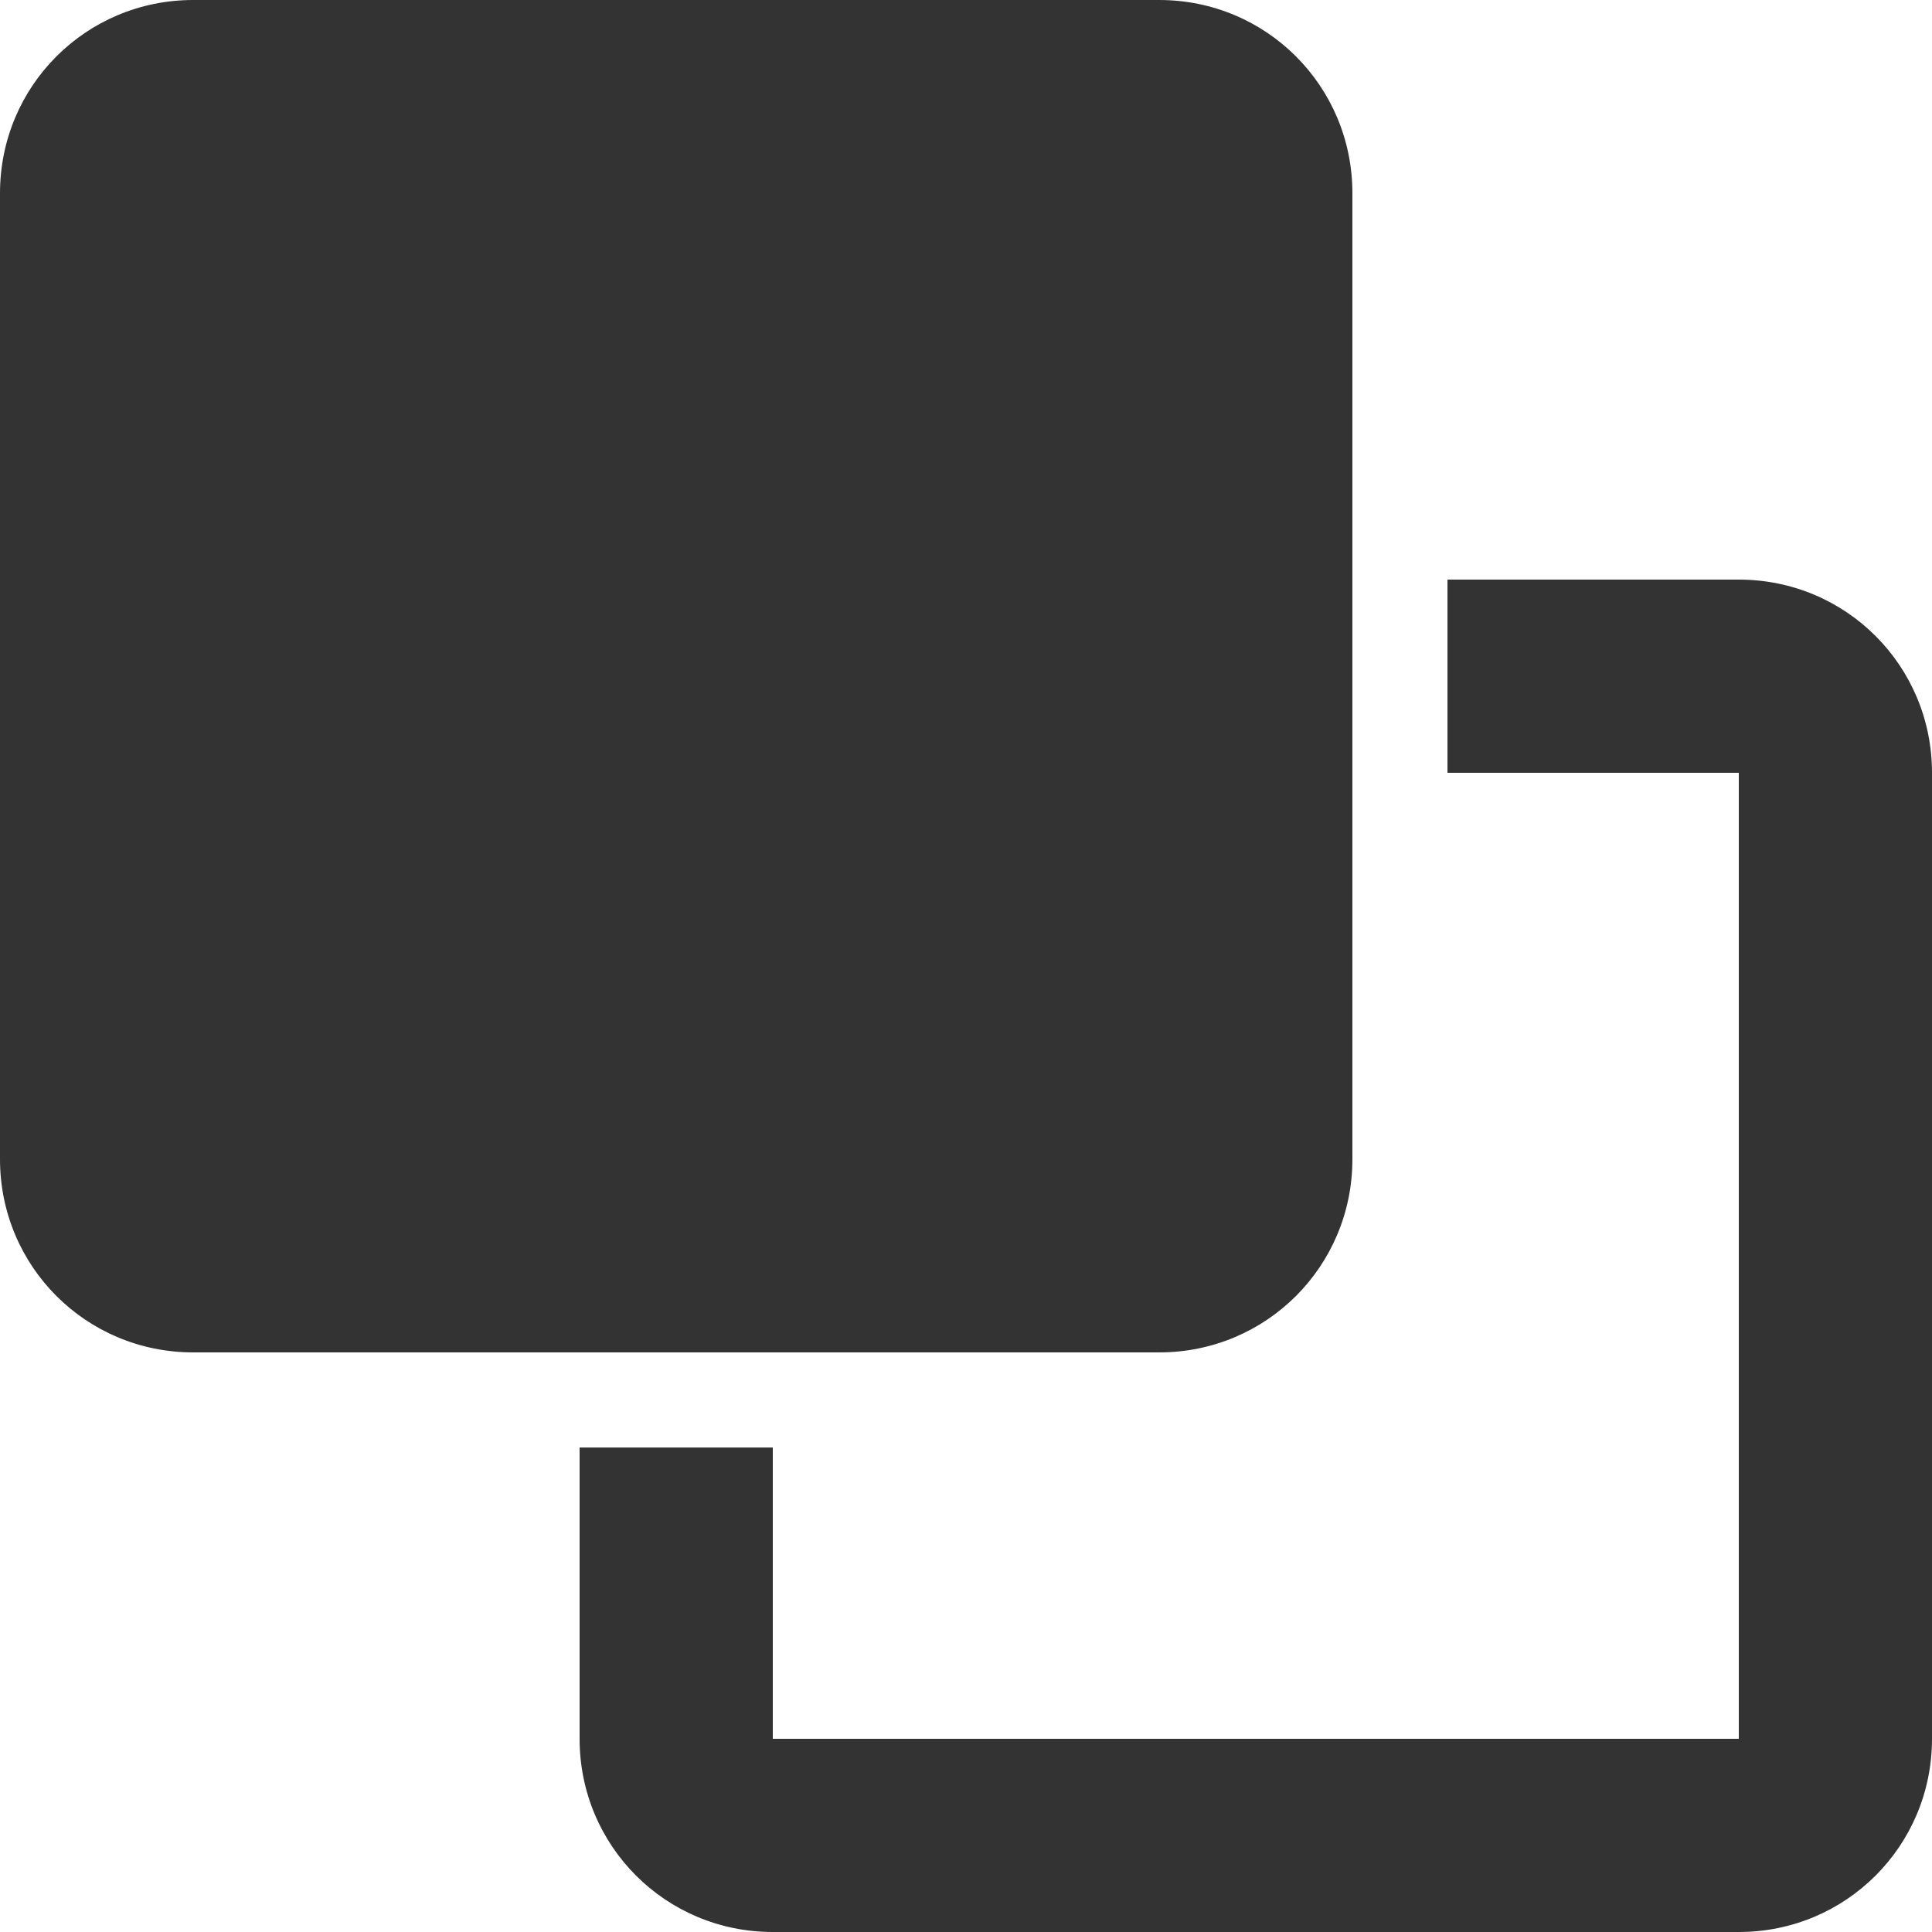 <?xml version="1.0" encoding="utf-8"?>
<!-- Generator: Adobe Illustrator 24.1.1, SVG Export Plug-In . SVG Version: 6.00 Build 0)  -->
<svg version="1.1" id="Layer_1" xmlns="http://www.w3.org/2000/svg" xmlns:xlink="http://www.w3.org/1999/xlink" x="0px" y="0px"
	 viewBox="0 0 512 512" style="enable-background:new 0 0 512 512;" xml:space="preserve">
<style type="text/css">
	.st0{fill:#333333;}
</style>
<g id="XMLID_1_">
	<path id="XMLID_3_" class="st0" d="M358.4,307.2v-256c0-28.4-22.8-51.2-51.2-51.2h-256C22.8,0,0,22.8,0,51.2v256
		c0,28.4,22.8,51.2,51.2,51.2h256C335.6,358.4,358.4,335.6,358.4,307.2z"/>
	<path id="XMLID_4_" class="st0" d="M460.8,153.6h-77.2v51.2h77.2v256h-256v-77.2h-51.2v77.2c0,28.4,22.8,51.2,51.2,51.2h256
		c28.4,0,51.2-22.8,51.2-51.2v-256C512,176.4,489.2,153.6,460.8,153.6z"/>
</g>
</svg>
